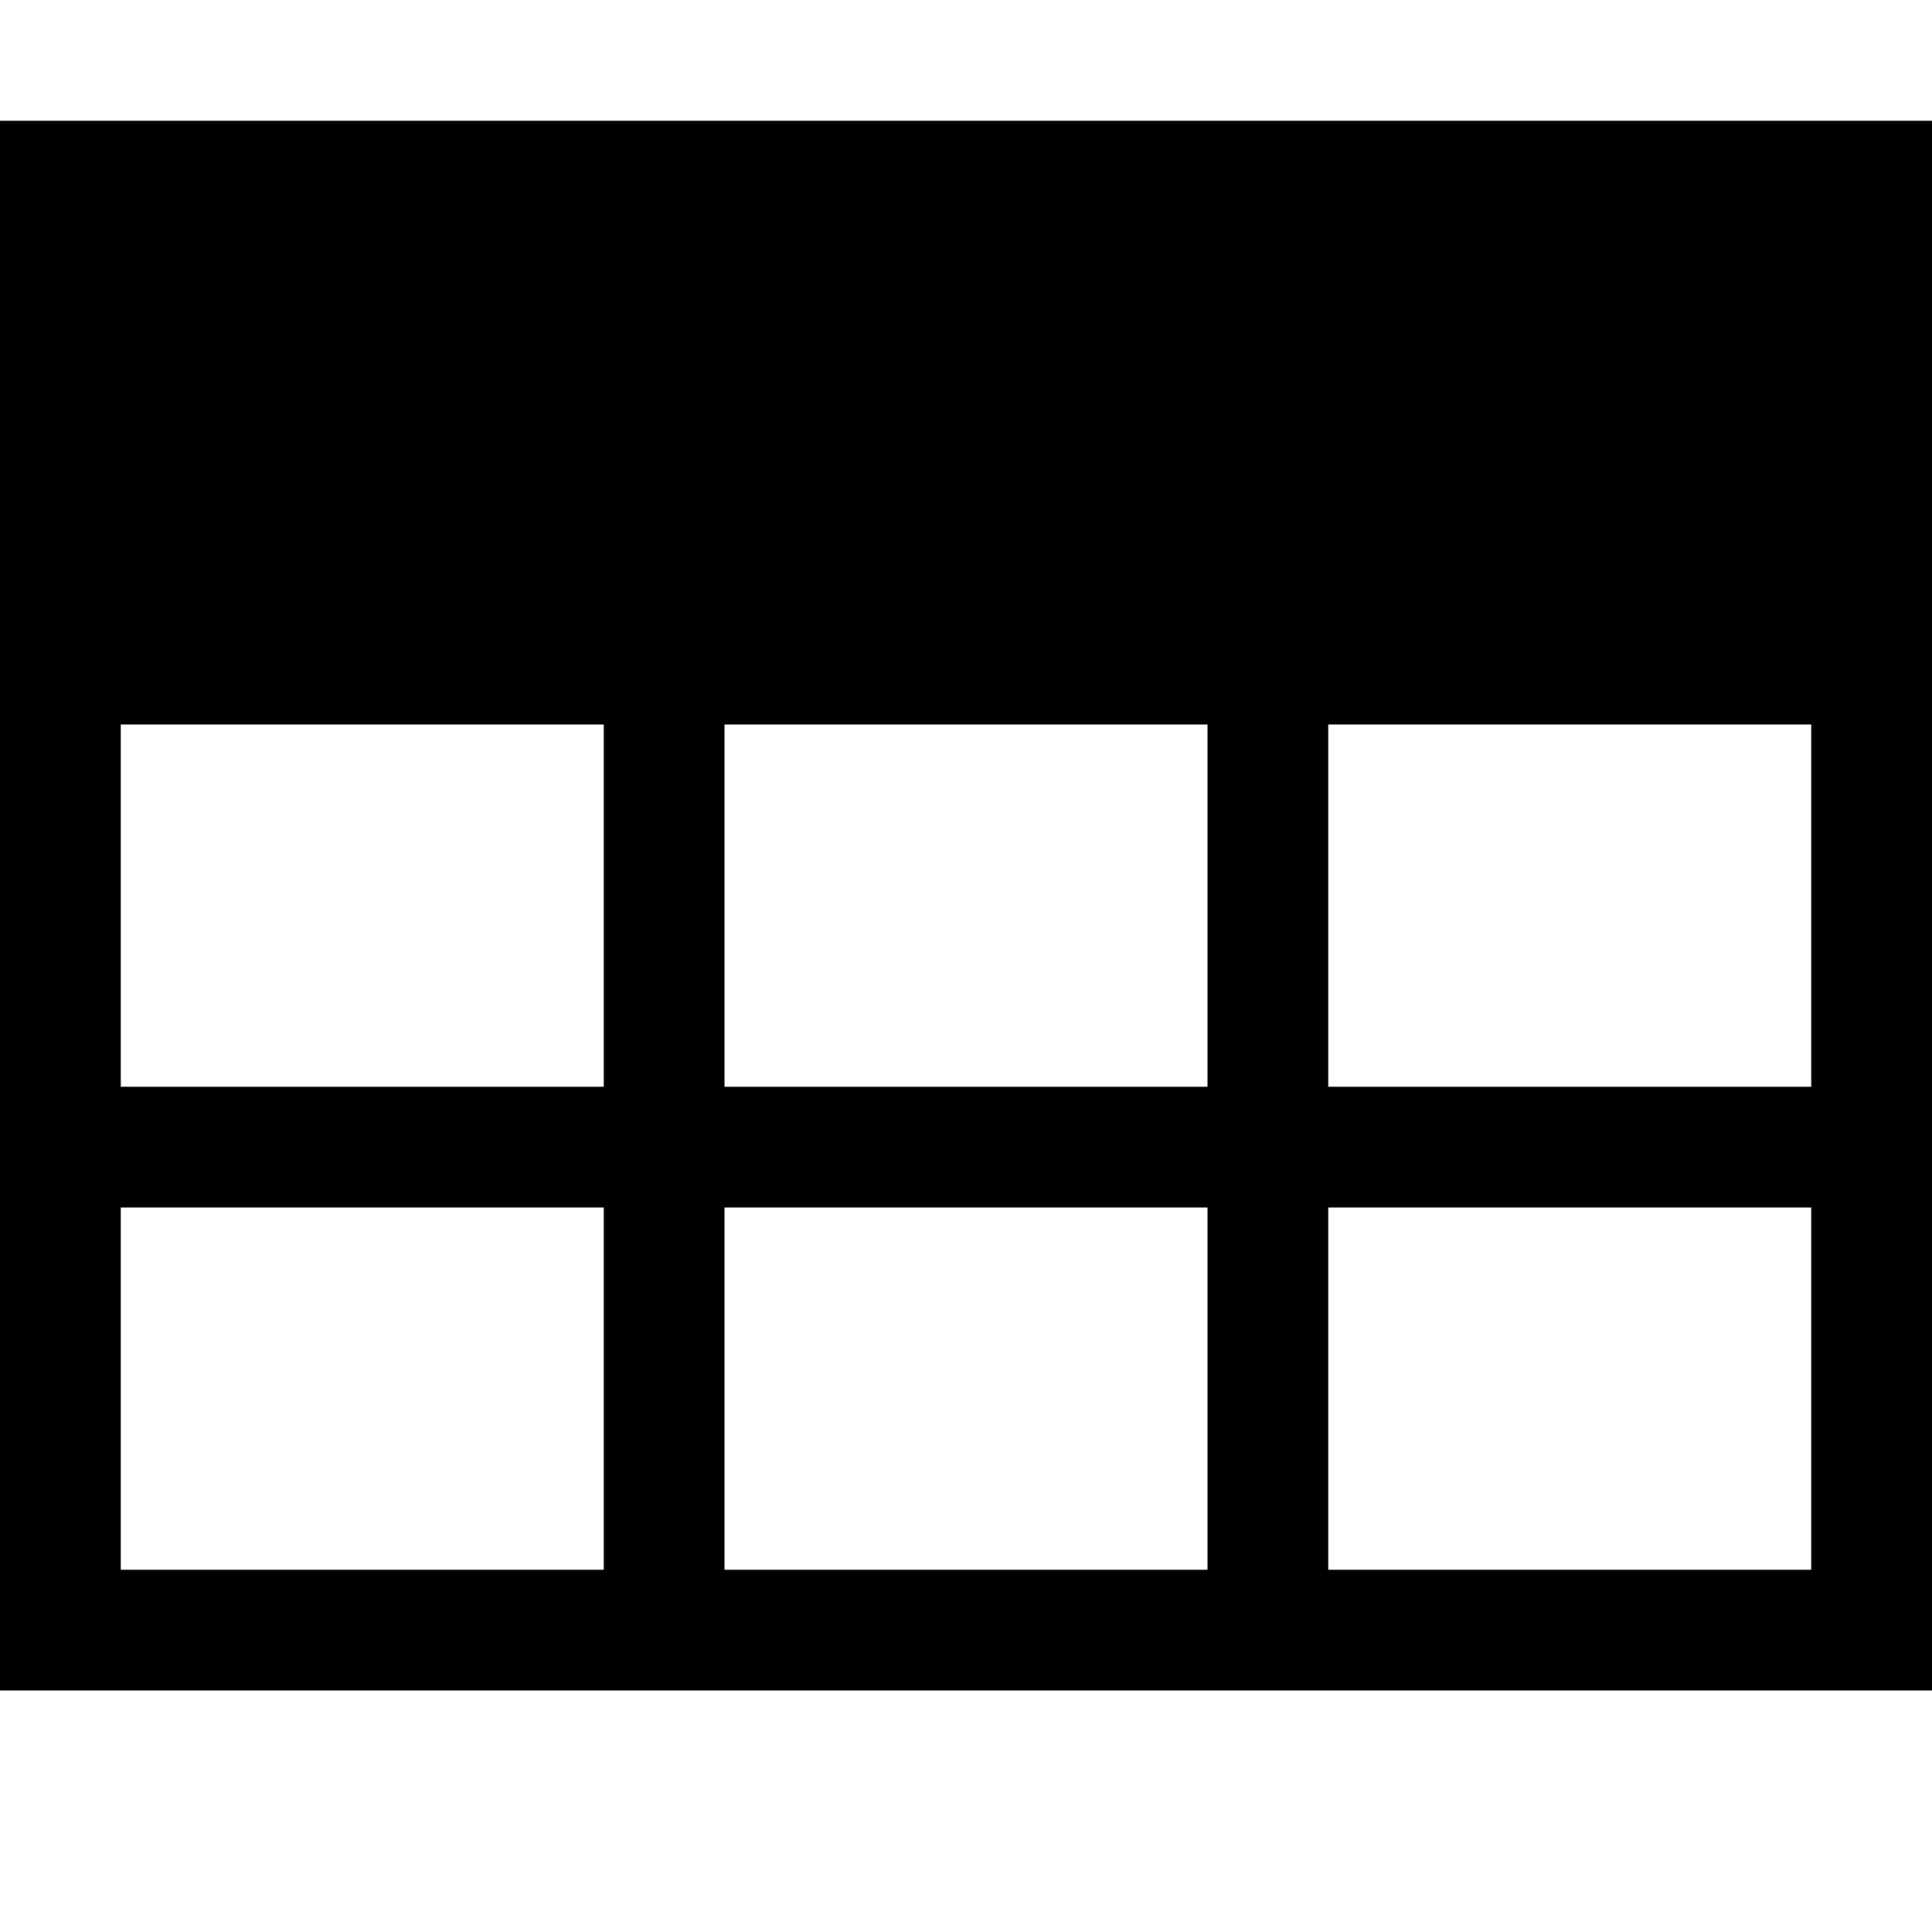 <svg xmlns="http://www.w3.org/2000/svg" xmlns:xlink="http://www.w3.org/1999/xlink" width="2048" height="2048" viewBox="0 0 2048 2048"><path fill="currentColor" d="M0 128h2048v1664H0zm768 1024h512V768H768zm512 128H768v384h512zM640 768H128v384h512zm768 0v384h512V768zM128 1280v384h512v-384zm1280 384h512v-384h-512z"/></svg>